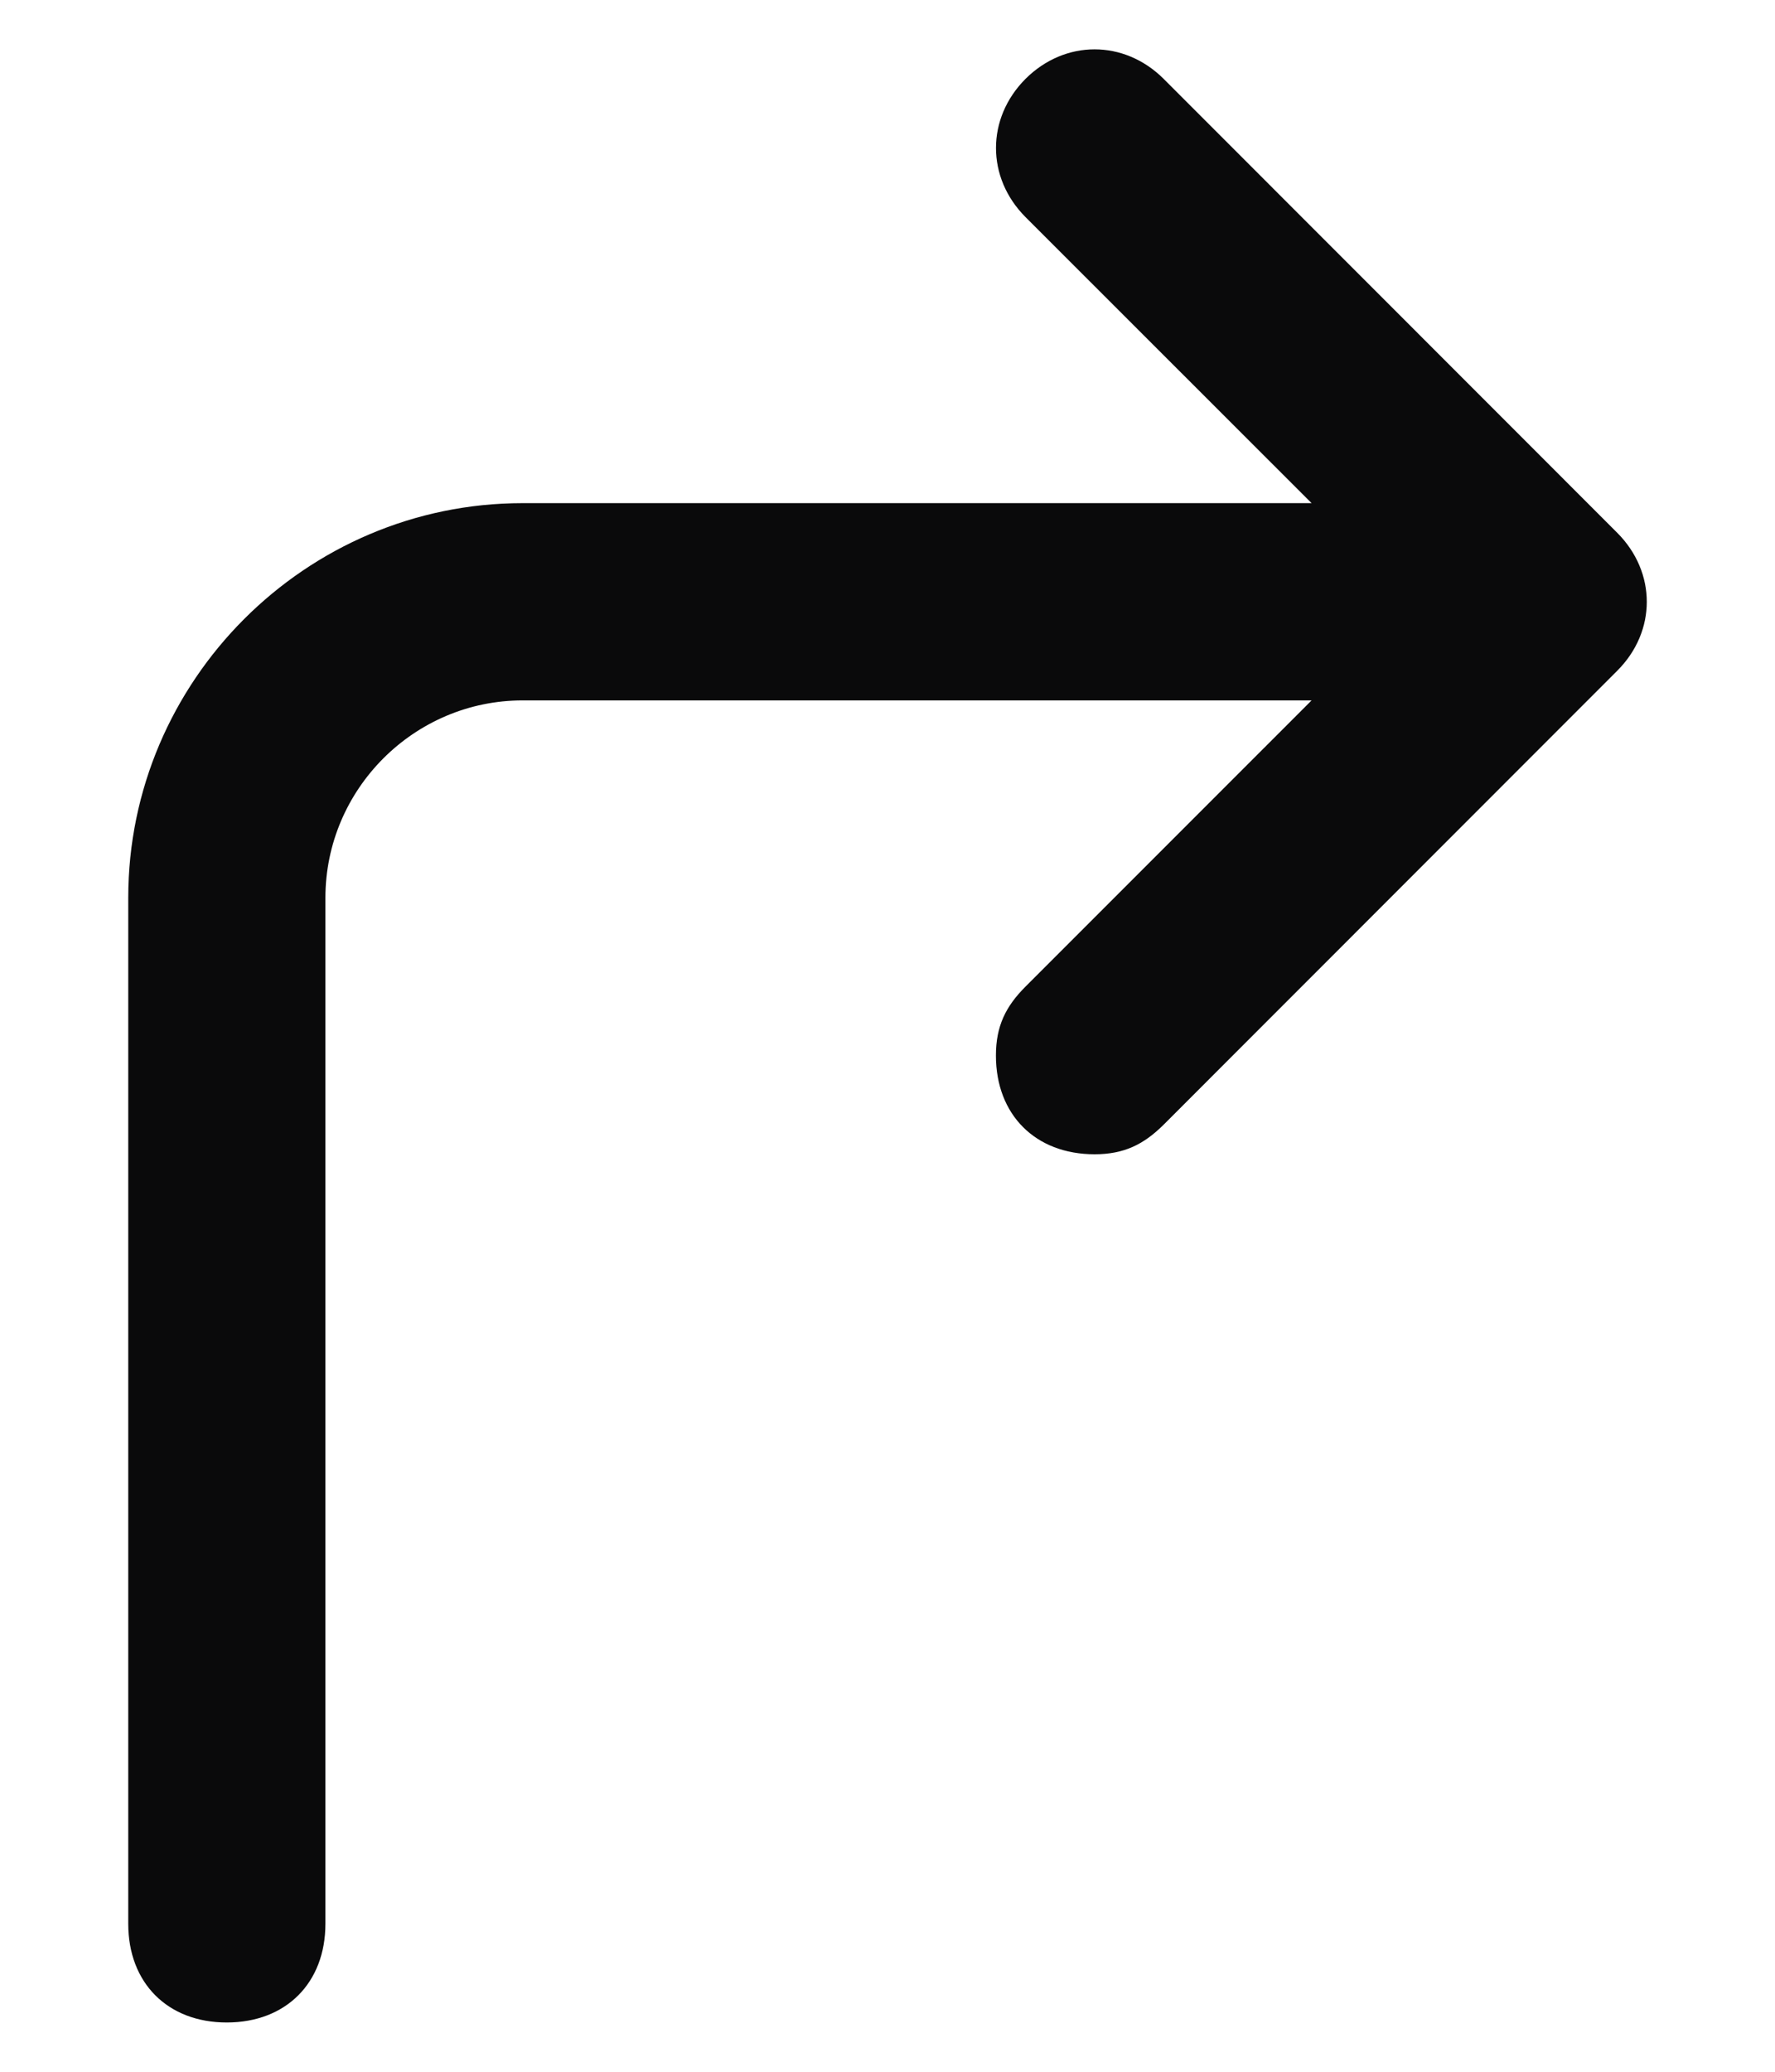 <svg width="12" height="14" viewBox="0 0 12 14" fill="none" xmlns="http://www.w3.org/2000/svg">
<path d="M10.933 3.6L7.867 0.533C7.6 0.267 7.2 0.267 6.933 0.533C6.667 0.8 6.667 1.2 6.933 1.467L8.867 3.4H3.533C2.067 3.4 0.867 4.6 0.867 6.067V13C0.867 13.4 1.133 13.667 1.533 13.667C1.933 13.667 2.2 13.4 2.2 13V6.067C2.2 5.333 2.8 4.733 3.533 4.733H8.867L6.933 6.667C6.8 6.8 6.733 6.933 6.733 7.133C6.733 7.533 7 7.8 7.4 7.8C7.6 7.8 7.733 7.733 7.867 7.6L10.933 4.533C11.2 4.267 11.2 3.867 10.933 3.6Z" fill="#0A0A0B"/>
</svg>
